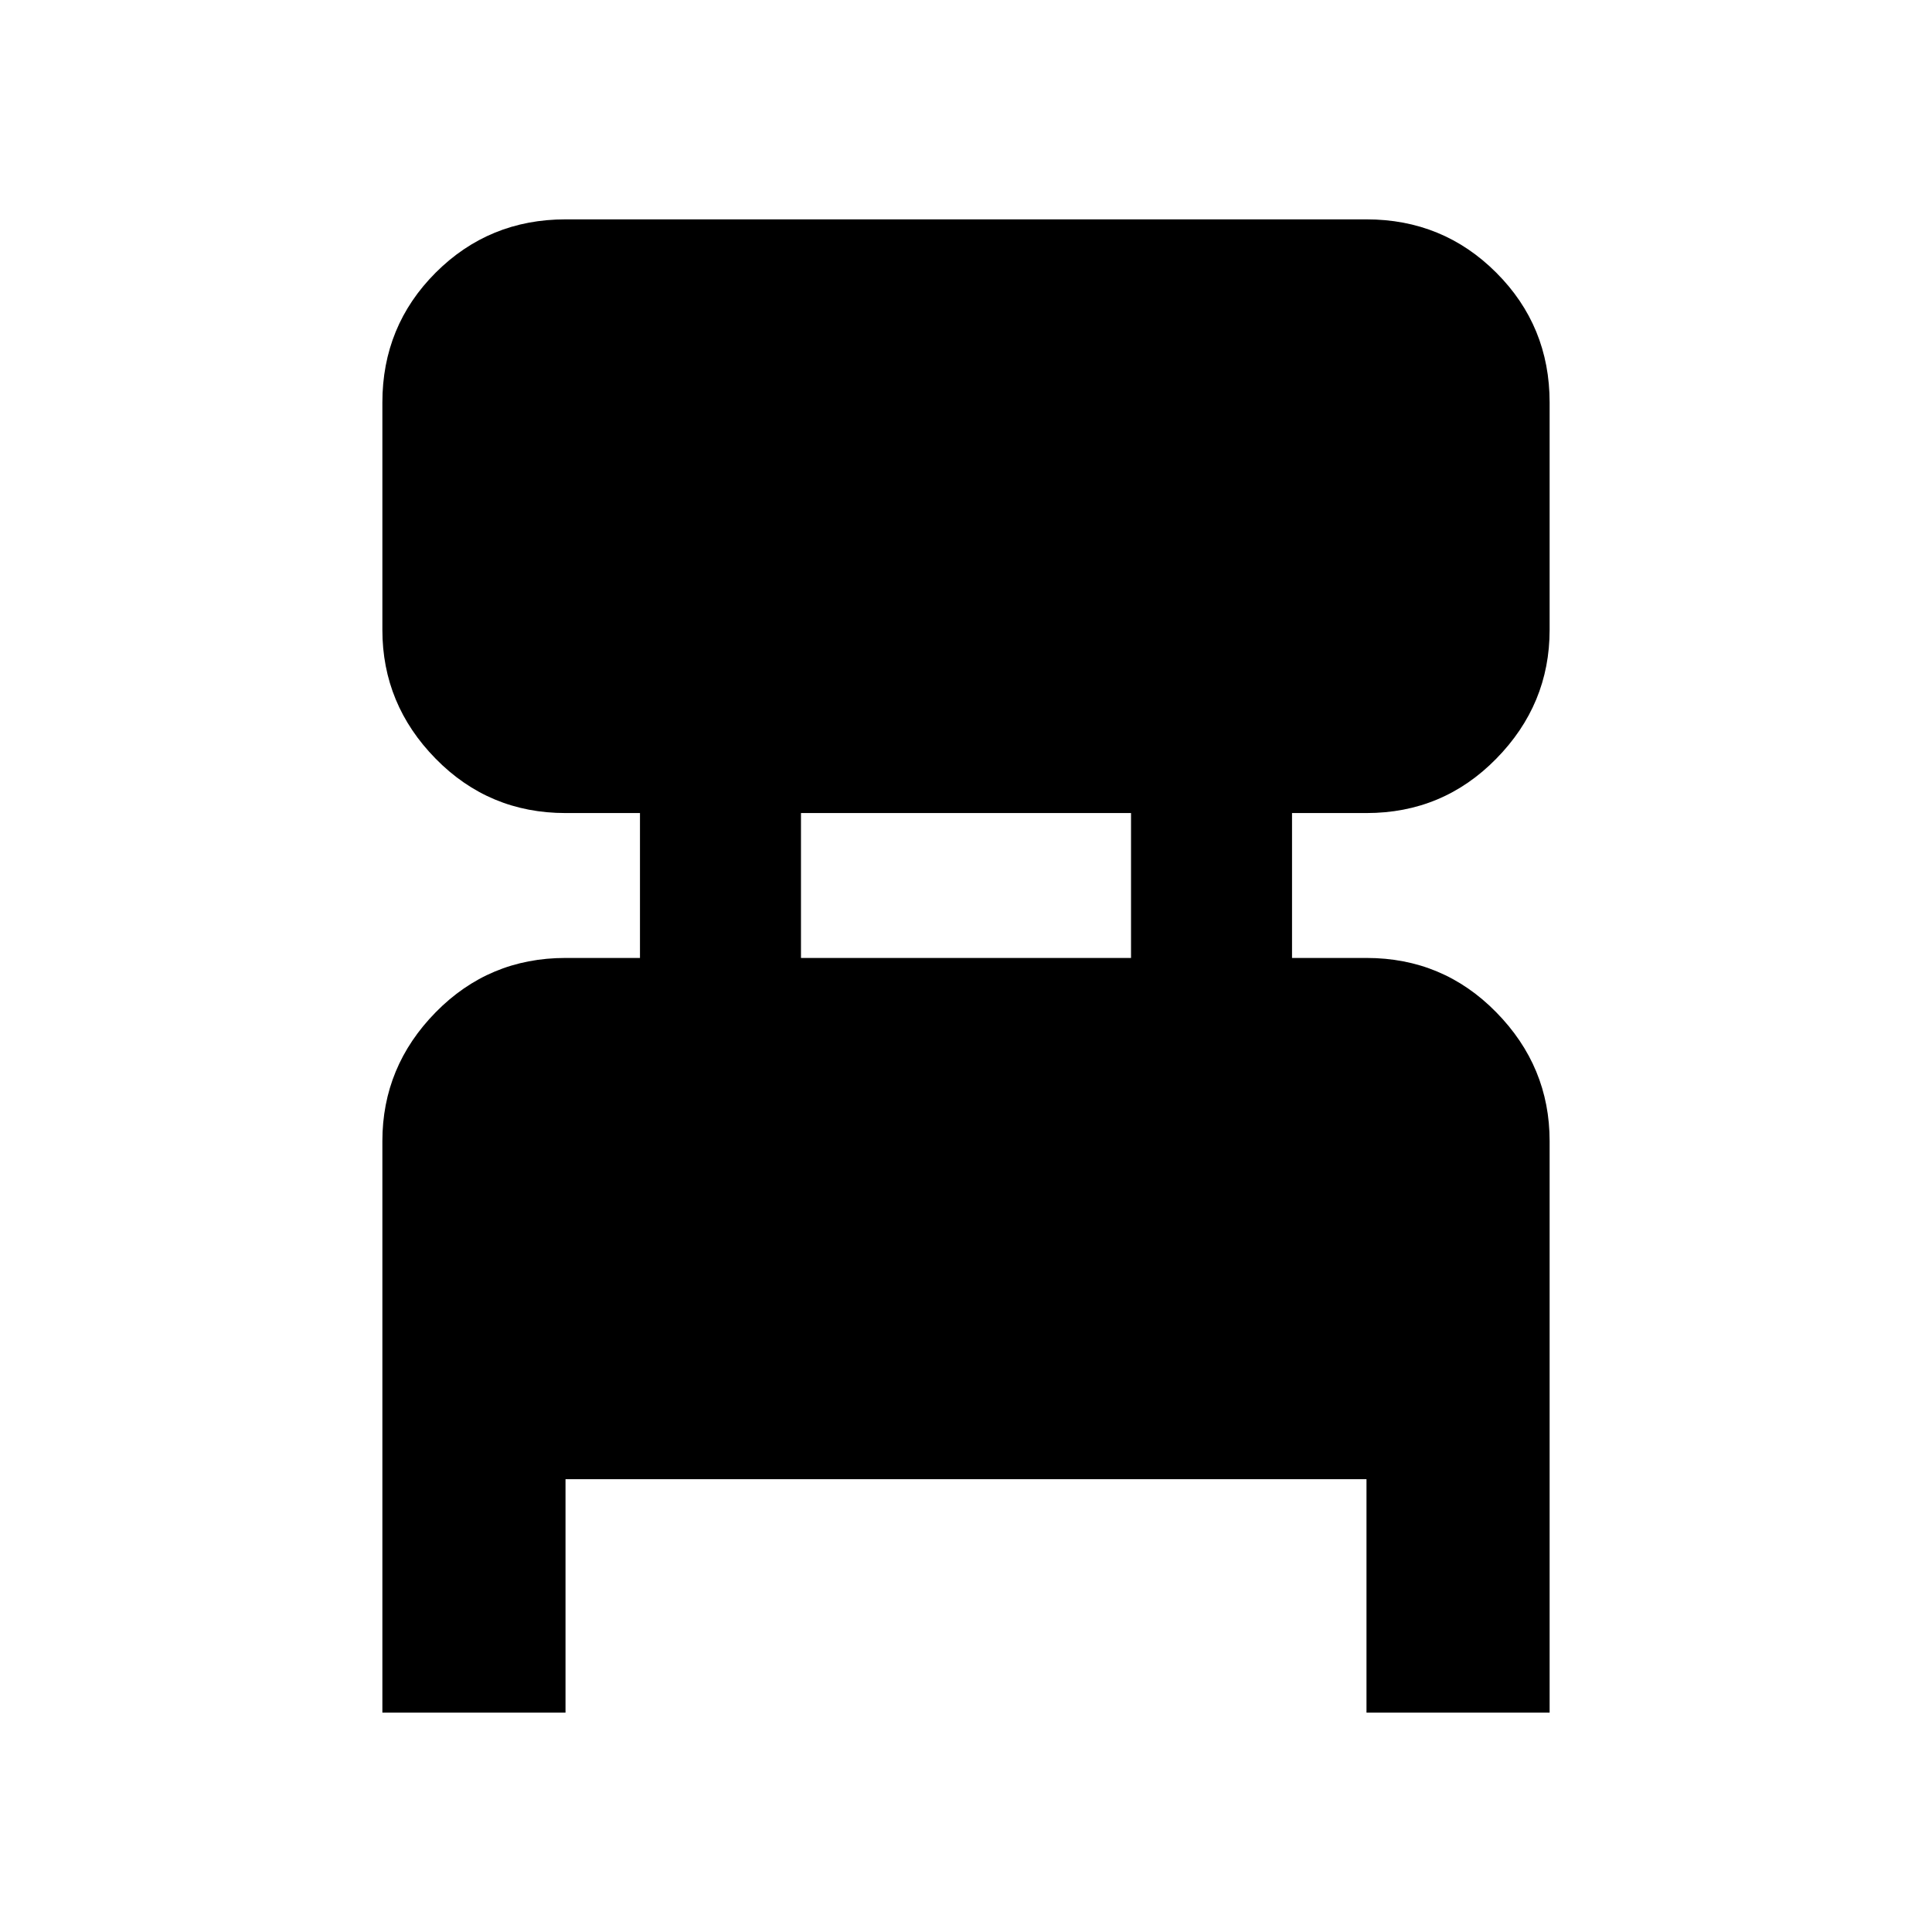 <svg xmlns="http://www.w3.org/2000/svg" height="24" width="24"><path d="M4.75 21.275V14.175Q4.75 13.25 5.412 12.575Q6.075 11.9 7.025 11.9H7.95V10.1H7.025Q6.075 10.1 5.412 9.425Q4.75 8.75 4.75 7.825V5Q4.75 4.05 5.412 3.387Q6.075 2.725 7.025 2.725H16.975Q17.925 2.725 18.587 3.387Q19.25 4.05 19.25 5V7.825Q19.25 8.75 18.587 9.425Q17.925 10.1 16.975 10.1H16.05V11.9H16.975Q17.925 11.9 18.587 12.575Q19.25 13.25 19.25 14.175V21.275H16.975V18.375H7.025V21.275ZM9.95 11.9H14.05V10.1H9.95Z"/></svg>